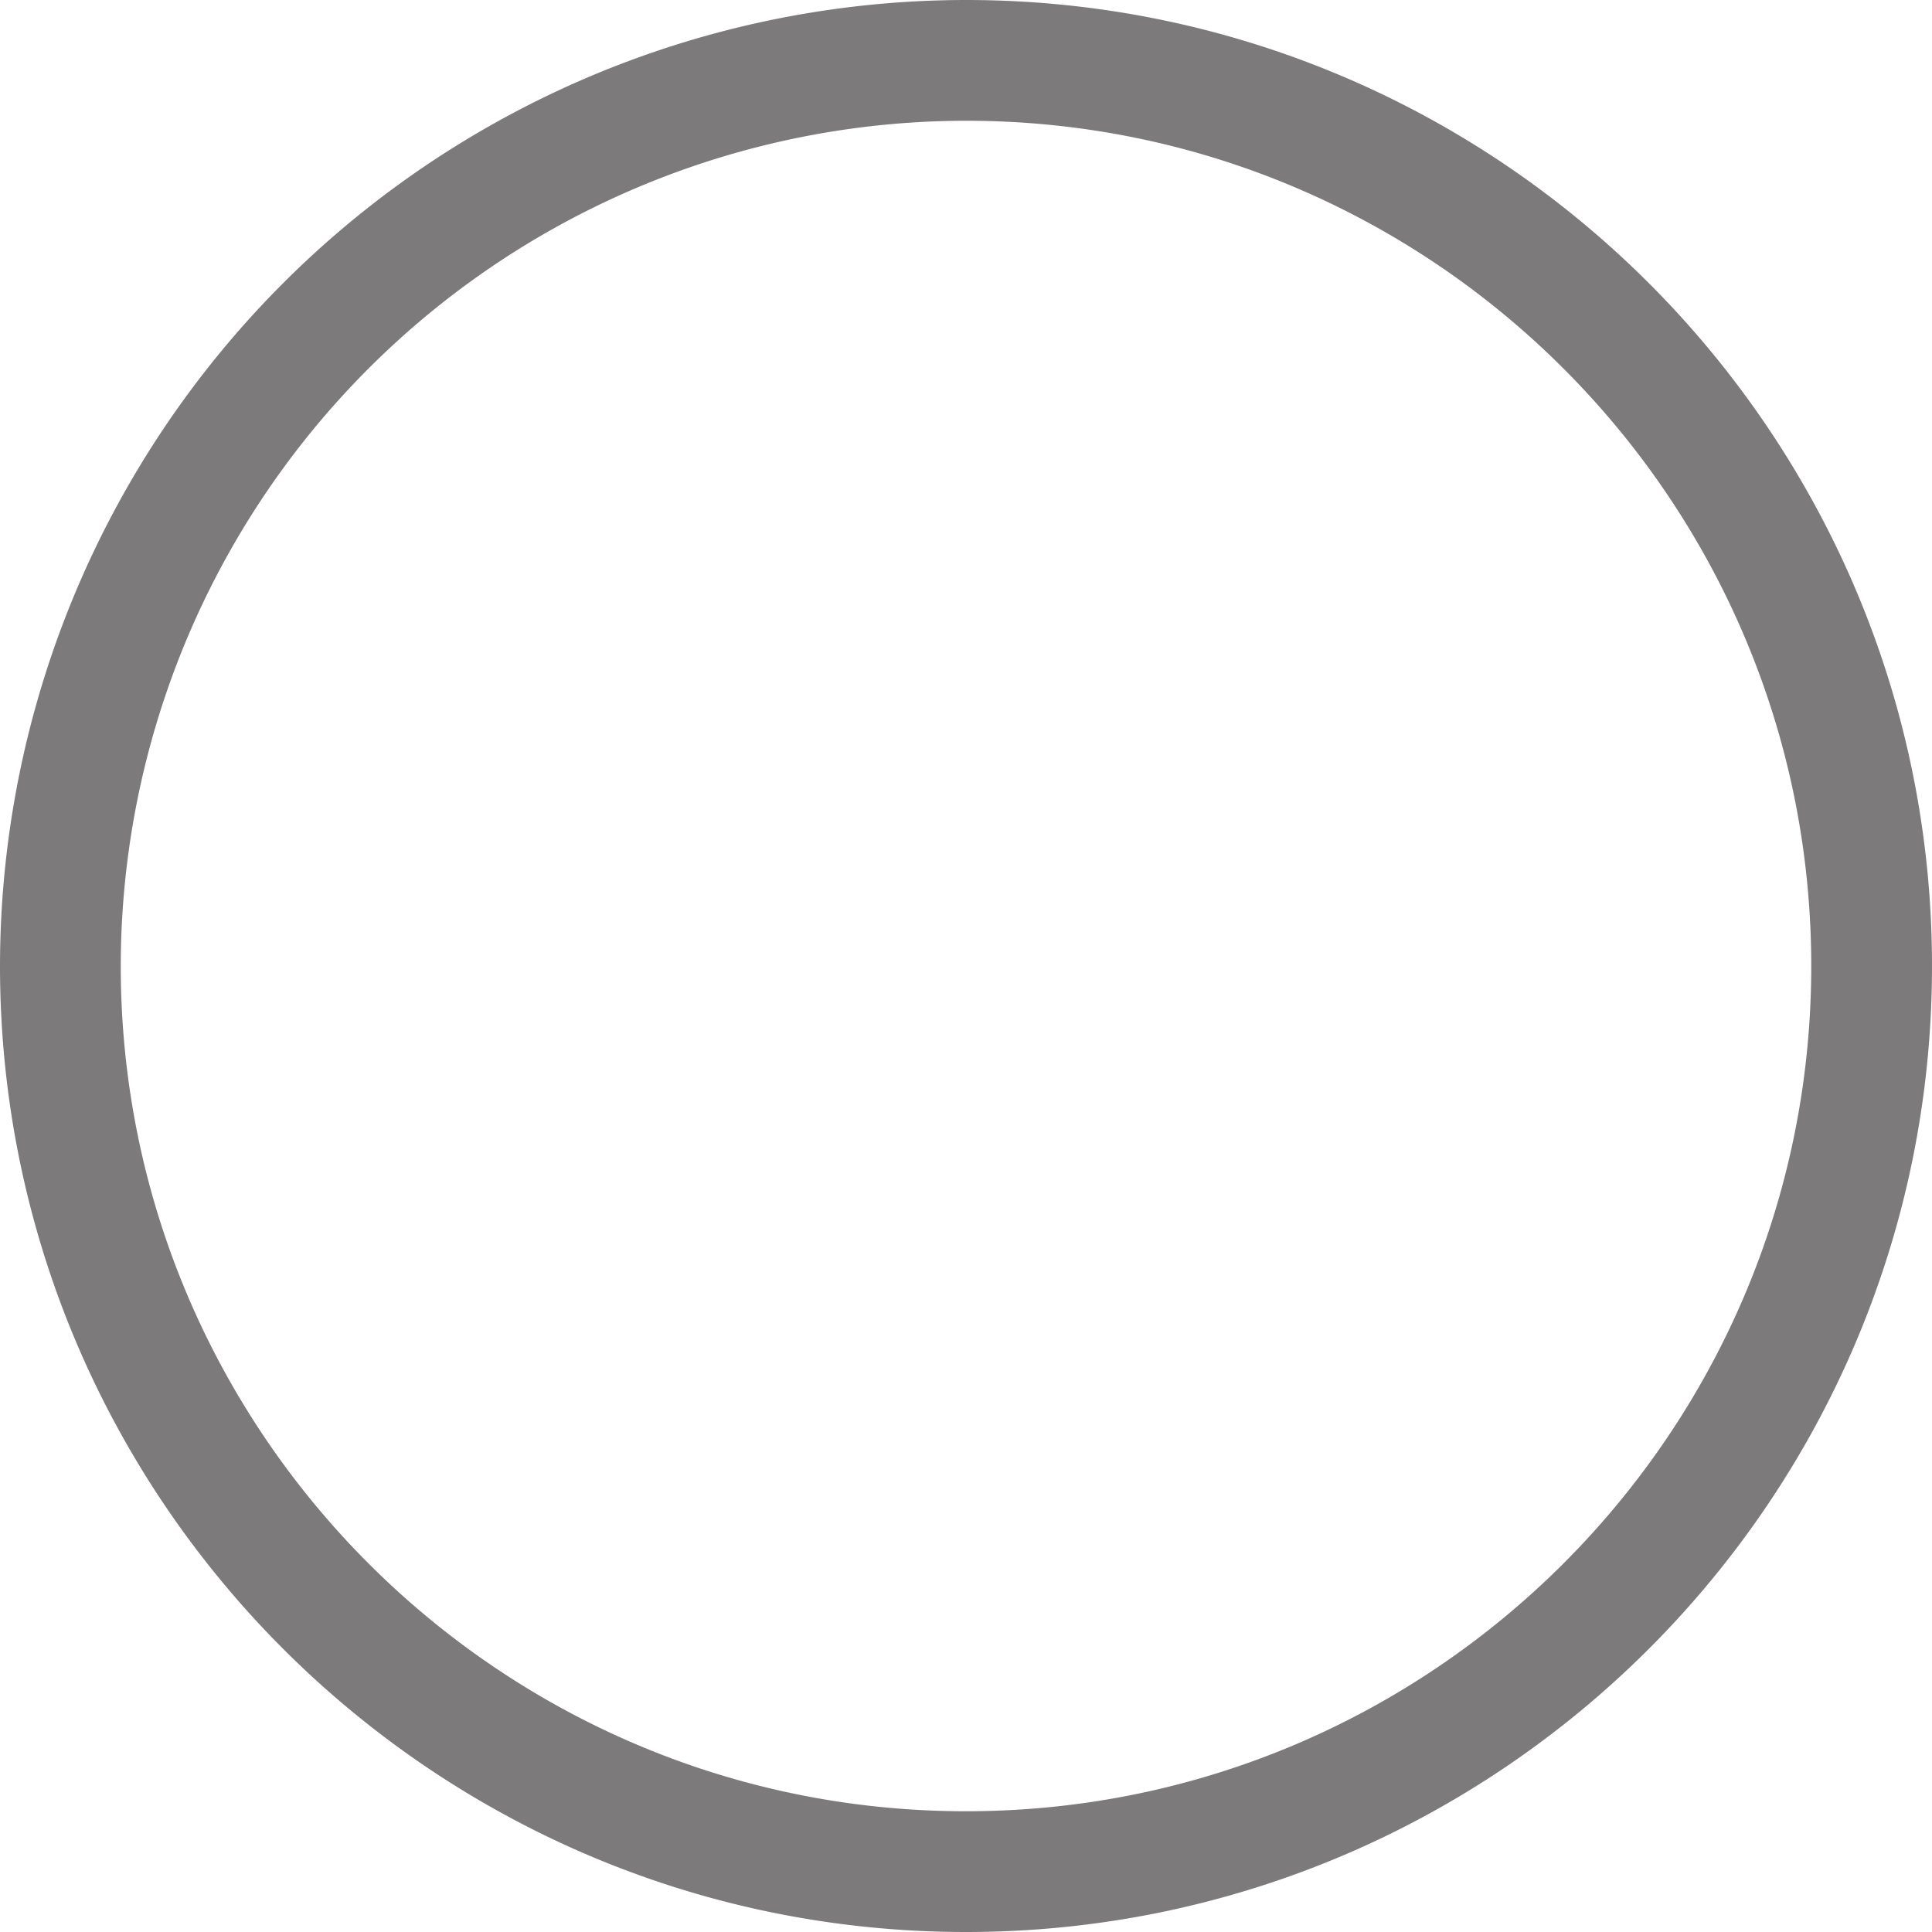 <?xml version="1.0" encoding="UTF-8" standalone="no"?>
<svg
   xmlns:dc="http://purl.org/dc/elements/1.1/"
   xmlns:cc="http://creativecommons.org/ns#"
   xmlns:rdf="http://www.w3.org/1999/02/22-rdf-syntax-ns#"
   xmlns:svg="http://www.w3.org/2000/svg"
   xmlns="http://www.w3.org/2000/svg"
   version="1.1"
   viewBox="0 0 16 16"
   height="16"
   width="16">
  <g
     transform="translate(-100,-100)"
     style="fill:none;fill-rule:evenodd"
     id="g6">
    <path
       style="stroke:#7c7a7a"
       id="path4"
       d="m 100.5,108 c 0,4.136 3.361,7.5 7.5,7.5 4.136,0 7.5,-3.361 7.5,-7.5 0,-4.136 -3.361,-7.5 -7.5,-7.5 a 7.506,7.506 0 0 0 -7.5,7.5 z" />
  </g>
</svg>

